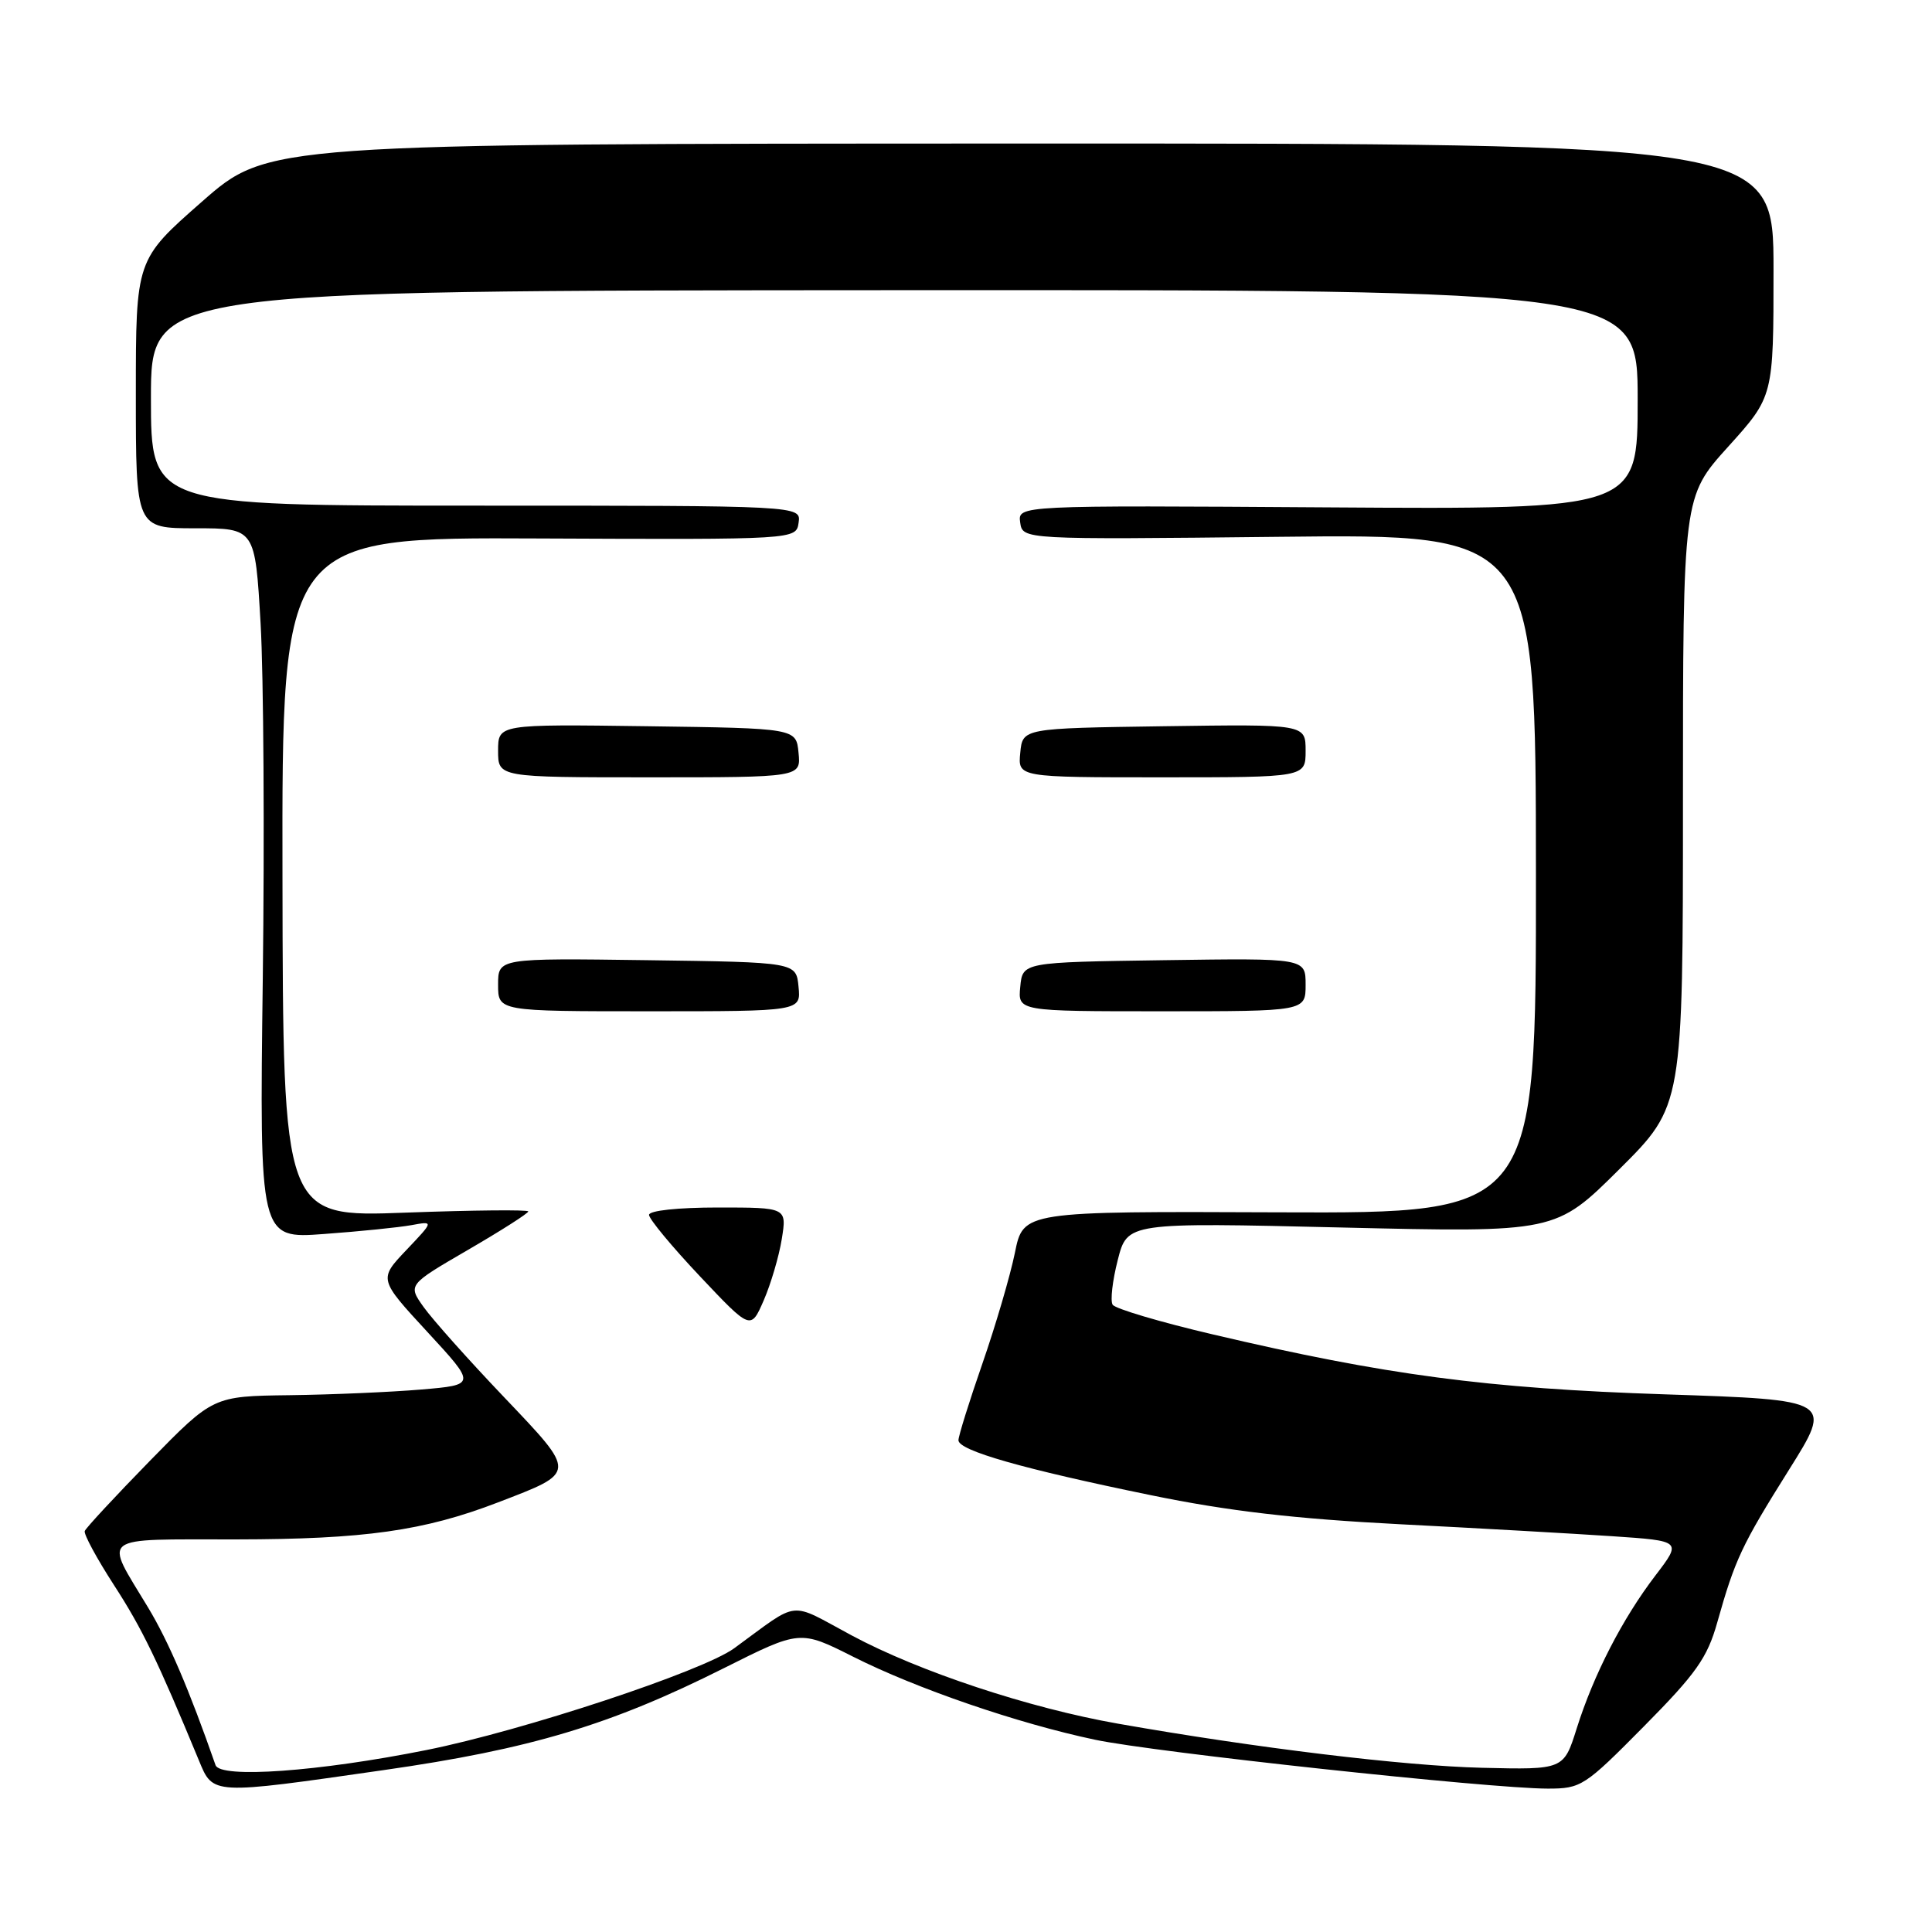 <?xml version="1.0" encoding="UTF-8" standalone="no"?>
<!DOCTYPE svg PUBLIC "-//W3C//DTD SVG 1.1//EN" "http://www.w3.org/Graphics/SVG/1.1/DTD/svg11.dtd" >
<svg xmlns="http://www.w3.org/2000/svg" xmlns:xlink="http://www.w3.org/1999/xlink" version="1.1" viewBox="0 0 256 256">
 <g >
 <path fill="currentColor"
d=" M 50.82 234.55 C 70.26 231.77 80.90 228.58 95.94 221.03 C 106.01 215.98 106.01 215.98 113.04 219.52 C 121.45 223.76 134.89 228.37 145.08 230.52 C 153.02 232.20 197.47 237.00 205.09 237.00 C 209.51 237.00 209.97 236.70 217.83 228.75 C 224.74 221.77 226.23 219.66 227.54 215.00 C 229.90 206.62 230.77 204.77 237.04 194.77 C 242.86 185.50 242.86 185.50 220.68 184.76 C 197.01 183.98 183.61 182.20 160.76 176.83 C 153.75 175.19 147.75 173.41 147.43 172.88 C 147.10 172.35 147.41 169.69 148.11 166.95 C 149.38 161.98 149.38 161.98 177.76 162.65 C 206.13 163.32 206.13 163.32 214.57 154.93 C 223.00 146.54 223.00 146.54 223.00 106.18 C 223.00 65.82 223.00 65.82 229.00 59.18 C 235.00 52.53 235.00 52.53 235.00 35.76 C 235.00 19.00 235.00 19.00 135.25 19.02 C 35.50 19.04 35.50 19.04 26.75 26.73 C 18.00 34.41 18.00 34.41 18.00 52.21 C 18.00 70.00 18.00 70.00 25.90 70.00 C 33.80 70.00 33.80 70.00 34.53 82.61 C 34.93 89.54 35.06 110.73 34.82 129.68 C 34.38 164.15 34.38 164.15 42.94 163.51 C 47.65 163.17 52.85 162.64 54.50 162.34 C 57.50 161.79 57.50 161.79 53.84 165.64 C 50.18 169.50 50.18 169.50 56.64 176.50 C 63.10 183.50 63.10 183.50 55.80 184.12 C 51.79 184.46 43.94 184.80 38.37 184.87 C 28.24 185.00 28.24 185.00 19.87 193.56 C 15.27 198.27 11.38 202.46 11.23 202.87 C 11.08 203.29 12.83 206.52 15.12 210.06 C 18.84 215.80 20.88 220.03 26.35 233.25 C 28.25 237.85 27.93 237.84 50.82 234.55 Z  M 28.56 233.89 C 25.05 223.84 22.36 217.55 19.62 213.00 C 13.76 203.27 12.81 204.00 31.28 203.98 C 48.28 203.96 56.18 202.85 66.00 199.07 C 76.49 195.04 76.47 195.31 66.77 185.11 C 62.08 180.19 57.30 174.83 56.14 173.20 C 54.04 170.25 54.04 170.25 62.02 165.61 C 66.41 163.06 70.00 160.77 70.00 160.52 C 70.00 160.28 62.69 160.35 53.75 160.68 C 37.50 161.29 37.50 161.29 37.43 116.24 C 37.35 71.19 37.35 71.19 71.43 71.35 C 105.50 71.50 105.50 71.50 105.82 69.25 C 106.14 67.00 106.14 67.00 63.07 67.00 C 20.00 67.00 20.00 67.00 20.00 52.75 C 20.00 38.50 20.00 38.50 118.50 38.45 C 217.00 38.40 217.00 38.40 217.00 52.95 C 217.00 67.50 217.00 67.50 175.93 67.23 C 134.86 66.96 134.86 66.96 135.18 69.23 C 135.50 71.50 135.50 71.50 169.50 71.13 C 203.50 70.75 203.50 70.75 203.52 115.76 C 203.54 160.77 203.54 160.77 169.57 160.64 C 135.59 160.50 135.59 160.50 134.48 166.00 C 133.86 169.03 131.93 175.62 130.18 180.66 C 128.43 185.70 127.00 190.28 127.00 190.84 C 127.00 192.21 135.57 194.65 152.50 198.12 C 162.75 200.23 171.58 201.25 185.50 201.97 C 195.95 202.50 208.63 203.22 213.68 203.56 C 222.85 204.18 222.85 204.18 219.36 208.75 C 214.99 214.47 211.18 221.87 208.93 229.00 C 207.20 234.50 207.20 234.50 196.35 234.24 C 186.05 233.99 166.45 231.62 148.17 228.40 C 136.41 226.34 121.80 221.50 112.87 216.71 C 104.35 212.15 106.14 211.95 97.29 218.40 C 93.12 221.45 69.26 229.34 56.50 231.89 C 42.23 234.75 29.18 235.68 28.56 233.89 Z  M 103.59 164.18 C 104.26 160.00 104.26 160.00 95.13 160.00 C 89.83 160.00 86.00 160.41 86.00 160.98 C 86.00 161.52 89.03 165.18 92.74 169.11 C 99.48 176.25 99.48 176.25 101.20 172.30 C 102.14 170.13 103.22 166.48 103.59 164.18 Z  M 105.81 130.75 C 105.50 127.50 105.50 127.50 85.75 127.23 C 66.00 126.96 66.00 126.96 66.00 130.48 C 66.00 134.00 66.00 134.00 86.06 134.00 C 106.13 134.00 106.13 134.00 105.81 130.75 Z  M 173.00 130.48 C 173.00 126.96 173.00 126.96 154.25 127.23 C 135.50 127.50 135.50 127.50 135.19 130.75 C 134.87 134.00 134.87 134.00 153.94 134.00 C 173.00 134.00 173.00 134.00 173.00 130.48 Z  M 105.81 99.75 C 105.50 96.50 105.50 96.50 85.75 96.23 C 66.00 95.96 66.00 95.96 66.00 99.48 C 66.00 103.00 66.00 103.00 86.06 103.00 C 106.13 103.00 106.13 103.00 105.81 99.75 Z  M 173.00 99.48 C 173.00 95.96 173.00 95.96 154.25 96.23 C 135.50 96.50 135.50 96.50 135.19 99.75 C 134.87 103.00 134.87 103.00 153.94 103.00 C 173.00 103.00 173.00 103.00 173.00 99.48 Z "/>
</g>
</svg>